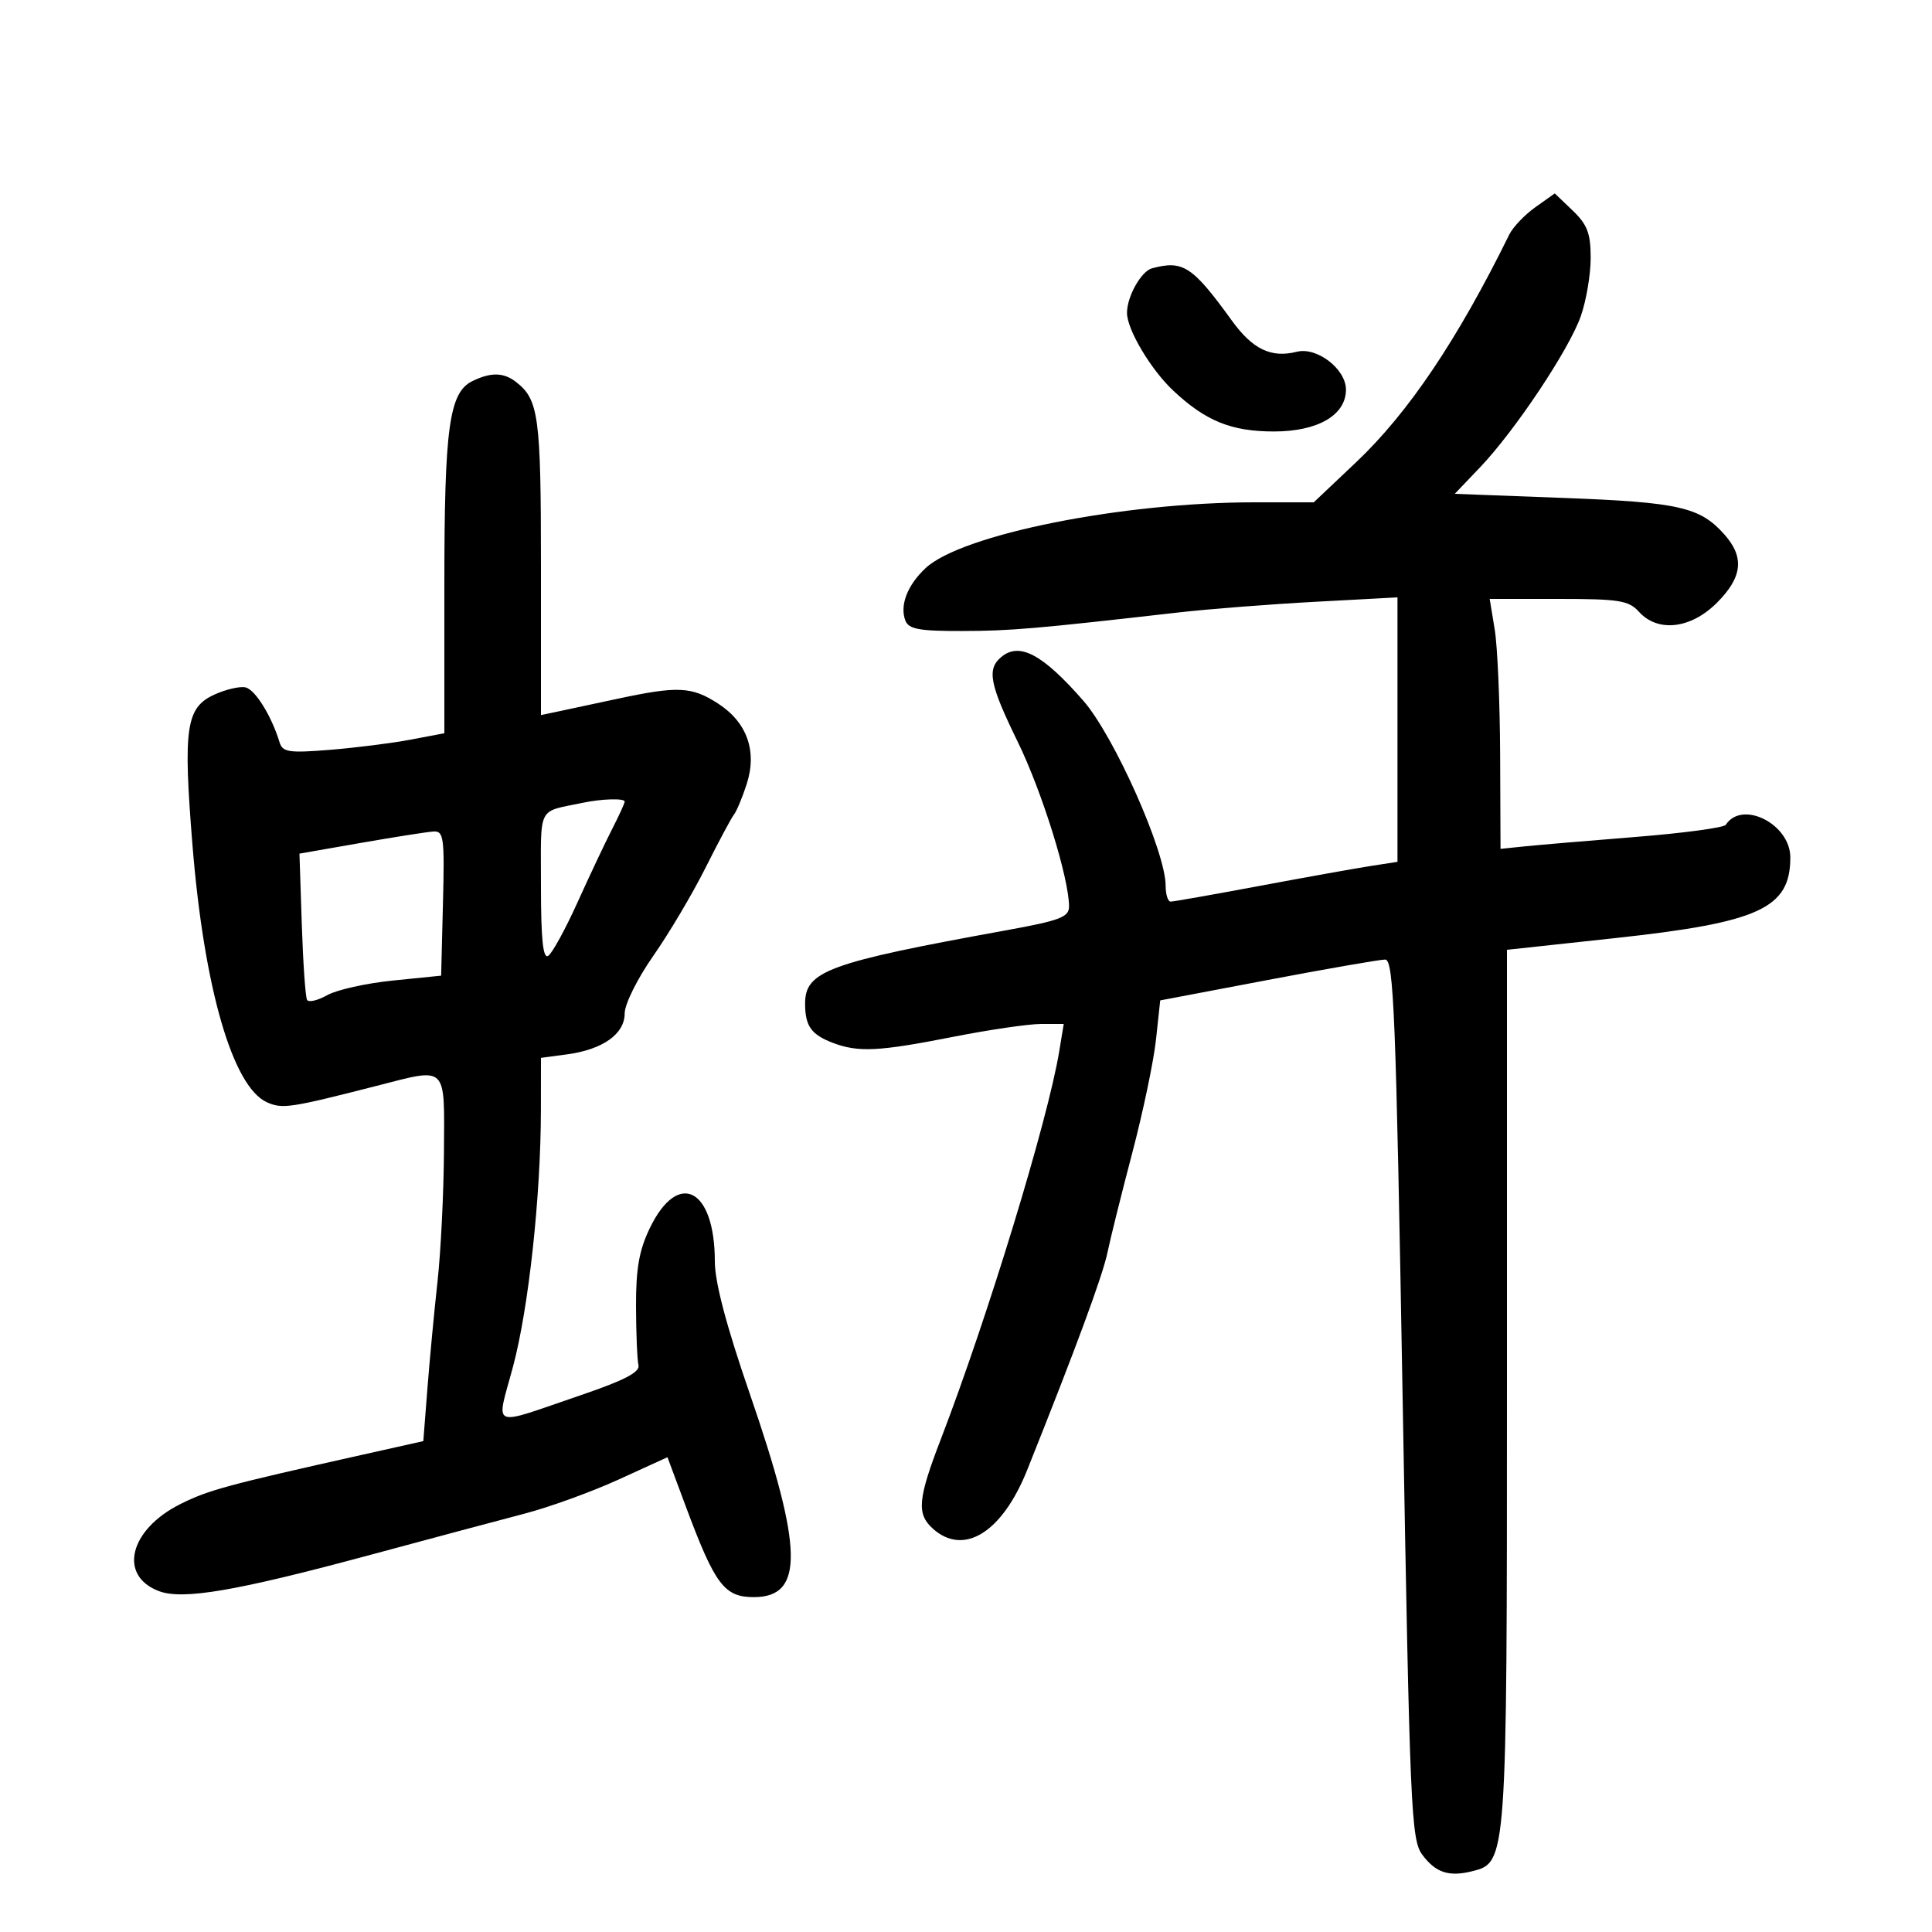 <svg xmlns="http://www.w3.org/2000/svg" width="300" height="300" viewBox="0 0 300 300" version="1.1">
	<path d="M 238.412 32.173 C 236.755 33.351, 234.936 35.256, 234.369 36.407 C 226.311 52.778, 218.690 64.104, 210.558 71.795 L 203.998 78 194.792 78 C 174.253 78, 149.339 82.983, 143.732 88.212 C 140.899 90.853, 139.681 94.006, 140.584 96.359 C 141.098 97.697, 142.720 97.997, 149.357 97.982 C 156.953 97.966, 160.663 97.648, 183 95.102 C 187.675 94.569, 197.238 93.824, 204.250 93.446 L 217 92.759 217 113.292 L 217 133.824 212.750 134.485 C 210.412 134.849, 202.664 136.238, 195.531 137.573 C 188.398 138.908, 182.210 140, 181.781 140 C 181.351 140, 181 138.885, 181 137.523 C 181 132.243, 172.988 114.256, 168.201 108.787 C 161.896 101.584, 158.306 99.671, 155.487 102.011 C 153.206 103.904, 153.656 106.233, 158.038 115.199 C 161.808 122.914, 166 136.371, 166 140.760 C 166 142.409, 164.597 142.941, 156.250 144.455 C 128.523 149.488, 124.985 150.784, 125.015 155.905 C 125.036 159.345, 125.978 160.661, 129.335 161.937 C 133.279 163.437, 136.444 163.278, 148 161 C 153.581 159.900, 159.728 159, 161.661 159 L 165.176 159 164.476 163.250 C 162.712 173.957, 153.392 204.486, 146.083 223.500 C 142.521 232.765, 142.312 235.068, 144.829 237.345 C 149.633 241.692, 155.609 237.991, 159.504 228.256 C 167.065 209.354, 171.217 198.108, 171.965 194.500 C 172.422 192.300, 174.157 185.325, 175.823 179 C 177.488 172.675, 179.144 164.765, 179.503 161.422 L 180.157 155.343 196.860 152.172 C 206.047 150.427, 214.250 149, 215.088 149 C 216.426 149, 216.756 157.302, 217.803 217.250 C 218.919 281.142, 219.113 285.660, 220.853 288 C 222.936 290.801, 224.984 291.472, 228.645 290.553 C 233.980 289.214, 234 288.931, 234 215.275 L 234 147.486 250.750 145.673 C 273.216 143.241, 278 141.041, 278 133.138 C 278 127.955, 270.508 124.172, 267.976 128.078 C 267.688 128.522, 261.388 129.370, 253.976 129.961 C 246.564 130.553, 238.813 131.211, 236.750 131.424 L 233 131.810 232.940 117.155 C 232.908 109.095, 232.529 100.362, 232.099 97.750 L 231.317 93 242.004 93 C 251.420 93, 252.905 93.238, 254.500 95 C 257.436 98.244, 262.548 97.652, 266.600 93.600 C 270.576 89.624, 270.911 86.525, 267.749 82.977 C 263.966 78.734, 260.718 77.996, 242.860 77.322 L 225.896 76.681 229.799 72.591 C 235.243 66.886, 243.621 54.325, 245.460 49.112 C 246.307 46.712, 247 42.639, 247 40.061 C 247 36.238, 246.486 34.882, 244.213 32.704 L 241.425 30.033 238.412 32.173 M 178.889 41.662 C 177.202 42.114, 175 46.034, 175 48.587 C 175 51.166, 178.689 57.372, 182.162 60.638 C 187.201 65.375, 191.199 67, 197.815 67 C 204.633 67, 209 64.462, 209 60.500 C 209 57.309, 204.500 53.836, 201.379 54.620 C 197.380 55.623, 194.522 54.253, 191.281 49.779 C 185.151 41.318, 183.710 40.374, 178.889 41.662 M 73.380 59.163 C 69.745 60.924, 69 66.303, 69 90.795 L 69 113.858 63.750 114.854 C 60.862 115.401, 55.225 116.112, 51.222 116.434 C 44.843 116.947, 43.878 116.802, 43.409 115.260 C 42.158 111.155, 39.623 107.071, 38.118 106.738 C 37.228 106.541, 35.043 107.050, 33.262 107.870 C 28.876 109.887, 28.419 113.044, 29.883 131.177 C 31.674 153.354, 36.112 168.727, 41.422 171.146 C 43.816 172.237, 45.020 172.058, 58.500 168.607 C 69.578 165.771, 69.010 165.219, 68.937 178.750 C 68.902 185.213, 68.452 194.325, 67.937 199 C 67.421 203.675, 66.714 211.162, 66.366 215.638 L 65.732 223.776 56.116 225.927 C 35.245 230.595, 32.342 231.383, 28 233.555 C 20.091 237.511, 18.327 244.653, 24.663 247.062 C 28.387 248.478, 36.671 247.060, 57.500 241.441 C 66.850 238.918, 77.650 236.031, 81.500 235.025 C 85.350 234.018, 91.907 231.638, 96.072 229.735 L 103.643 226.276 106.479 233.888 C 111.019 246.074, 112.462 248, 117.046 248 C 124.889 248, 124.737 240.523, 116.403 216.355 C 112.794 205.890, 111 199.094, 111 195.891 C 111 184.531, 105.313 181.591, 100.914 190.677 C 99.249 194.117, 98.742 196.977, 98.760 202.838 C 98.772 207.052, 98.944 211.167, 99.141 211.983 C 99.402 213.059, 96.974 214.327, 90.288 216.606 C 75.805 221.544, 77.031 222.056, 79.670 212.174 C 82.092 203.104, 83.973 185.778, 83.990 172.382 L 84 164.263 88.038 163.722 C 93.595 162.976, 97 160.562, 97 157.366 C 97 155.925, 98.967 151.964, 101.441 148.426 C 103.884 144.932, 107.525 138.794, 109.533 134.786 C 111.542 130.779, 113.535 127.050, 113.962 126.500 C 114.390 125.950, 115.283 123.813, 115.947 121.750 C 117.595 116.635, 116.005 112.163, 111.504 109.250 C 107.391 106.587, 105.257 106.492, 95.697 108.546 C 91.739 109.397, 87.487 110.305, 86.250 110.565 L 84 111.038 84 87.953 C 84 64.559, 83.653 62.020, 80.087 59.282 C 78.180 57.818, 76.226 57.783, 73.380 59.163 M 90.500 124.655 C 83.340 126.169, 84 124.856, 84 137.578 C 84 145.820, 84.319 148.921, 85.117 148.428 C 85.731 148.048, 87.783 144.309, 89.676 140.119 C 91.570 135.929, 93.993 130.799, 95.060 128.719 C 96.127 126.640, 97 124.727, 97 124.469 C 97 123.931, 93.444 124.032, 90.500 124.655 M 56 130.892 L 46.500 132.550 46.862 143.525 C 47.061 149.561, 47.430 154.845, 47.681 155.266 C 47.932 155.687, 49.344 155.354, 50.819 154.525 C 52.293 153.696, 56.875 152.676, 61 152.259 L 68.500 151.500 68.783 140.250 C 69.041 129.982, 68.910 129.010, 67.283 129.117 C 66.302 129.182, 61.225 129.980, 56 130.892" stroke="none" fill="black" fill-rule="evenodd"/>
</svg>